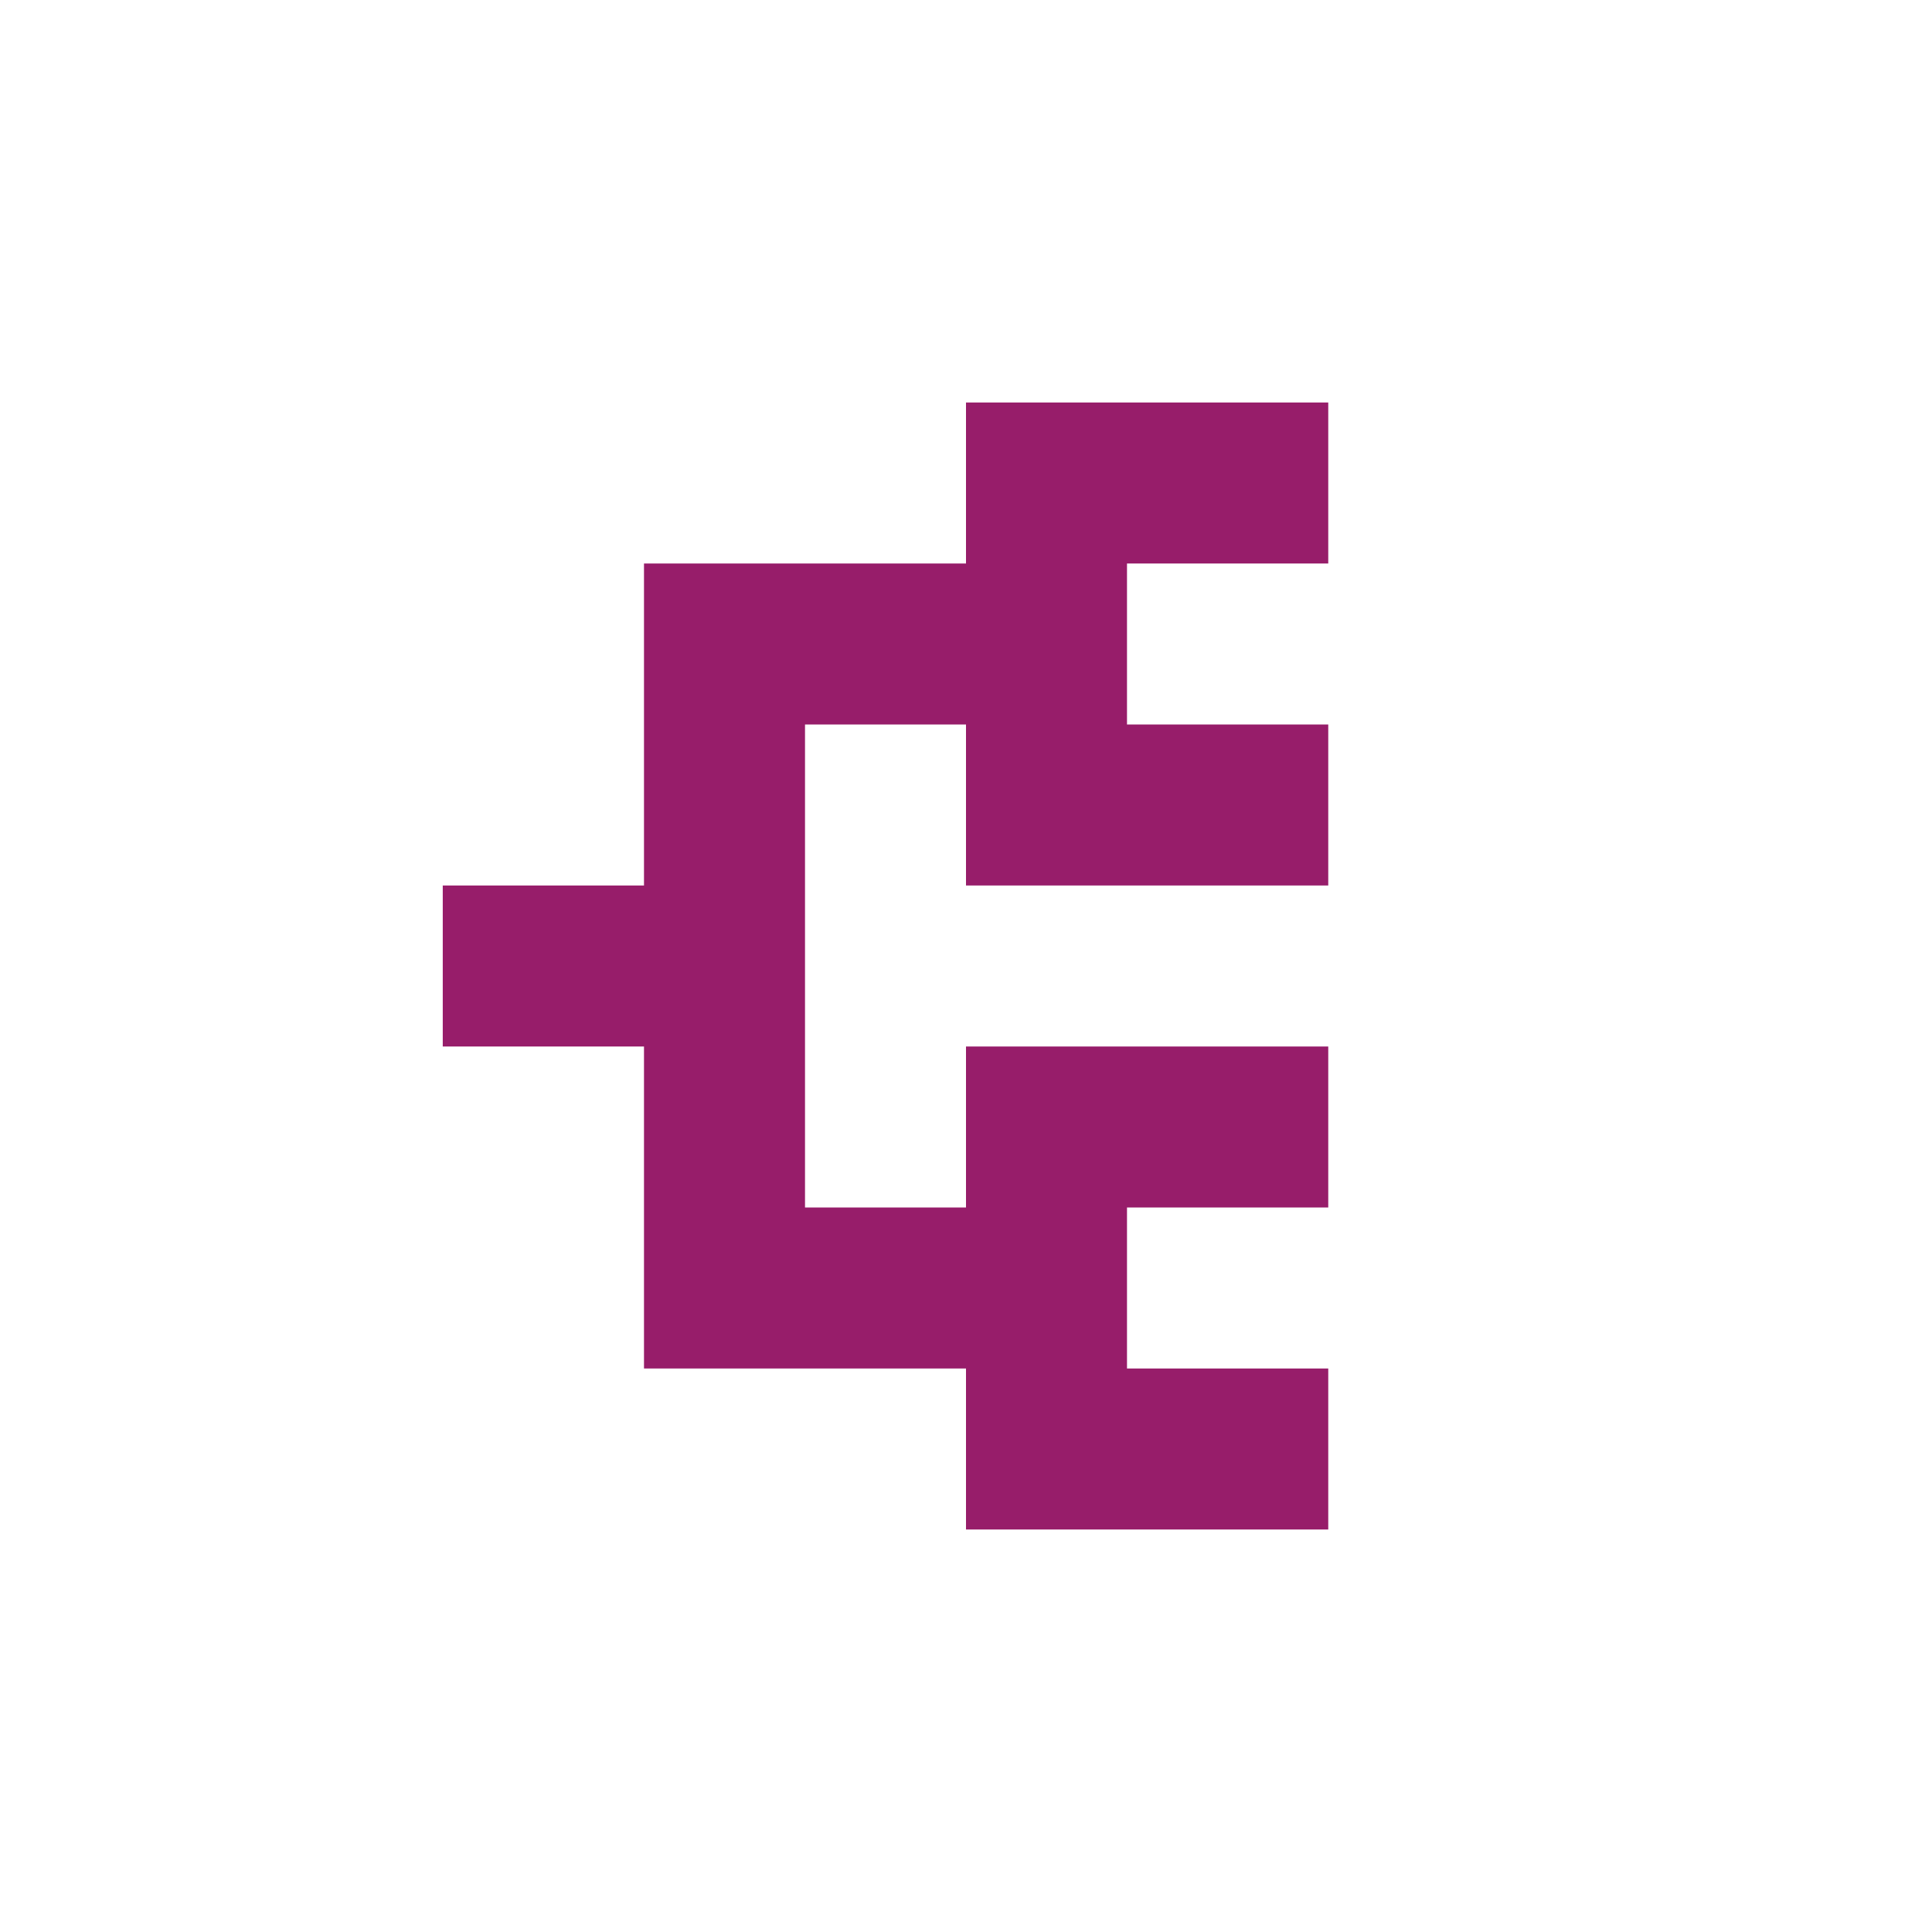 ﻿<?xml version="1.0" encoding="utf-8"?>
<!DOCTYPE svg PUBLIC "-//W3C//DTD SVG 1.1//EN" "http://www.w3.org/Graphics/SVG/1.1/DTD/svg11.dtd">
<svg xmlns="http://www.w3.org/2000/svg" xmlns:xlink="http://www.w3.org/1999/xlink" version="1.1" baseProfile="full" width="76" height="76" viewBox="0 0 76.00 76.00" enable-background="new 0 0 76.00 76.00" xml:space="preserve">
	<path fill="#971D6A" fill-opacity="1" stroke-width="0.2" stroke-linejoin="round" d="M 52.25,60.167L 52.25,53.833L 44.333,53.833L 44.333,47.5L 52.25,47.5L 52.25,41.167L 38,41.167L 38,47.5L 31.667,47.5L 31.667,28.5L 38,28.5L 38,34.833L 52.25,34.833L 52.25,28.5L 44.333,28.5L 44.333,22.167L 52.25,22.167L 52.25,15.833L 38,15.833L 38,22.167L 25.333,22.167L 25.333,34.833L 17.417,34.833L 17.417,41.167L 25.333,41.167L 25.333,53.833L 38,53.833L 38,60.167L 52.25,60.167 Z "/>
</svg>
